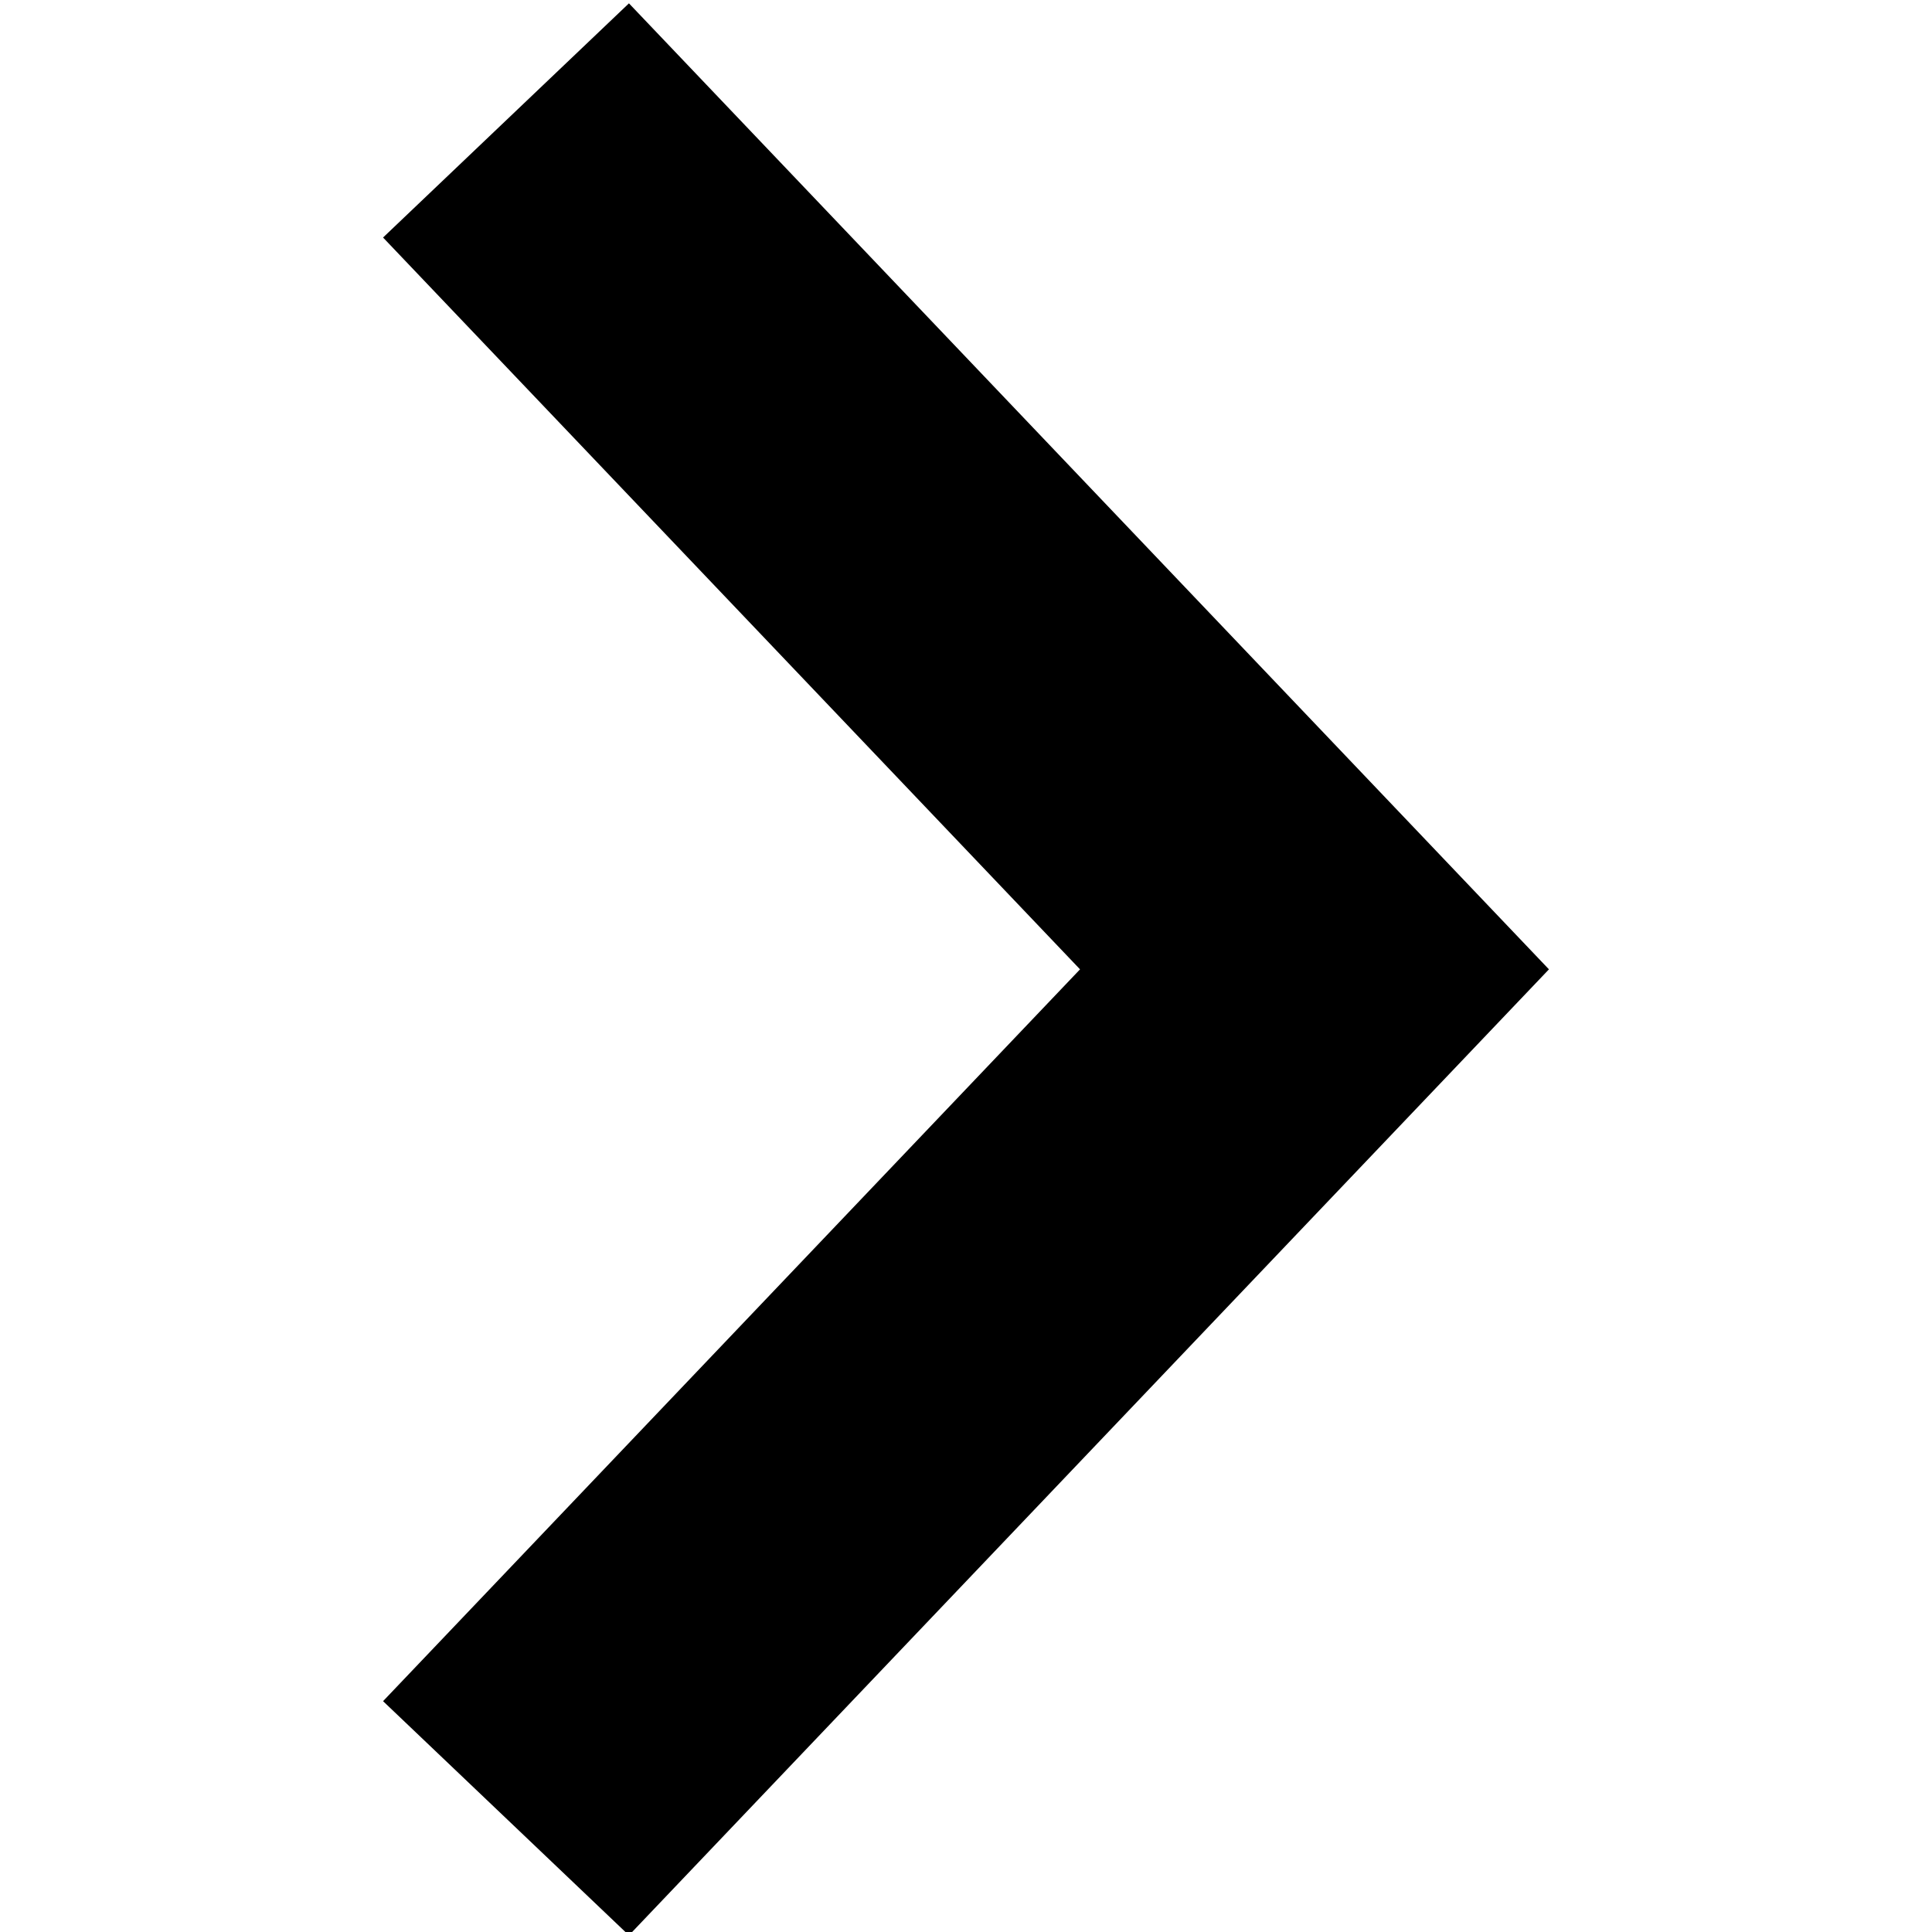 <?xml version="1.0" encoding="UTF-8"?>
<svg width="100px" height="100px" viewBox="0 0 100 100" version="1.1" xmlns="http://www.w3.org/2000/svg" xmlns:xlink="http://www.w3.org/1999/xlink">
    <!-- Generator: Sketch 43.1 (39012) - http://www.bohemiancoding.com/sketch -->
    <title>point-right</title>
    <desc>Created with Sketch.</desc>
    <defs></defs>
    <g id="Page-1" stroke="none" stroke-width="1" fill="none" fill-rule="evenodd">
        <g id="point-right" fill-rule="nonzero" fill="currentColor">
            <polygon transform="translate(50, 50.173) rotate(270) translate(-50, -50.173) " points="12.121 20 0 32.727 50 80.346 100 32.727 87.879 20 50 56.075"></polygon>
        </g>
    </g>
</svg>